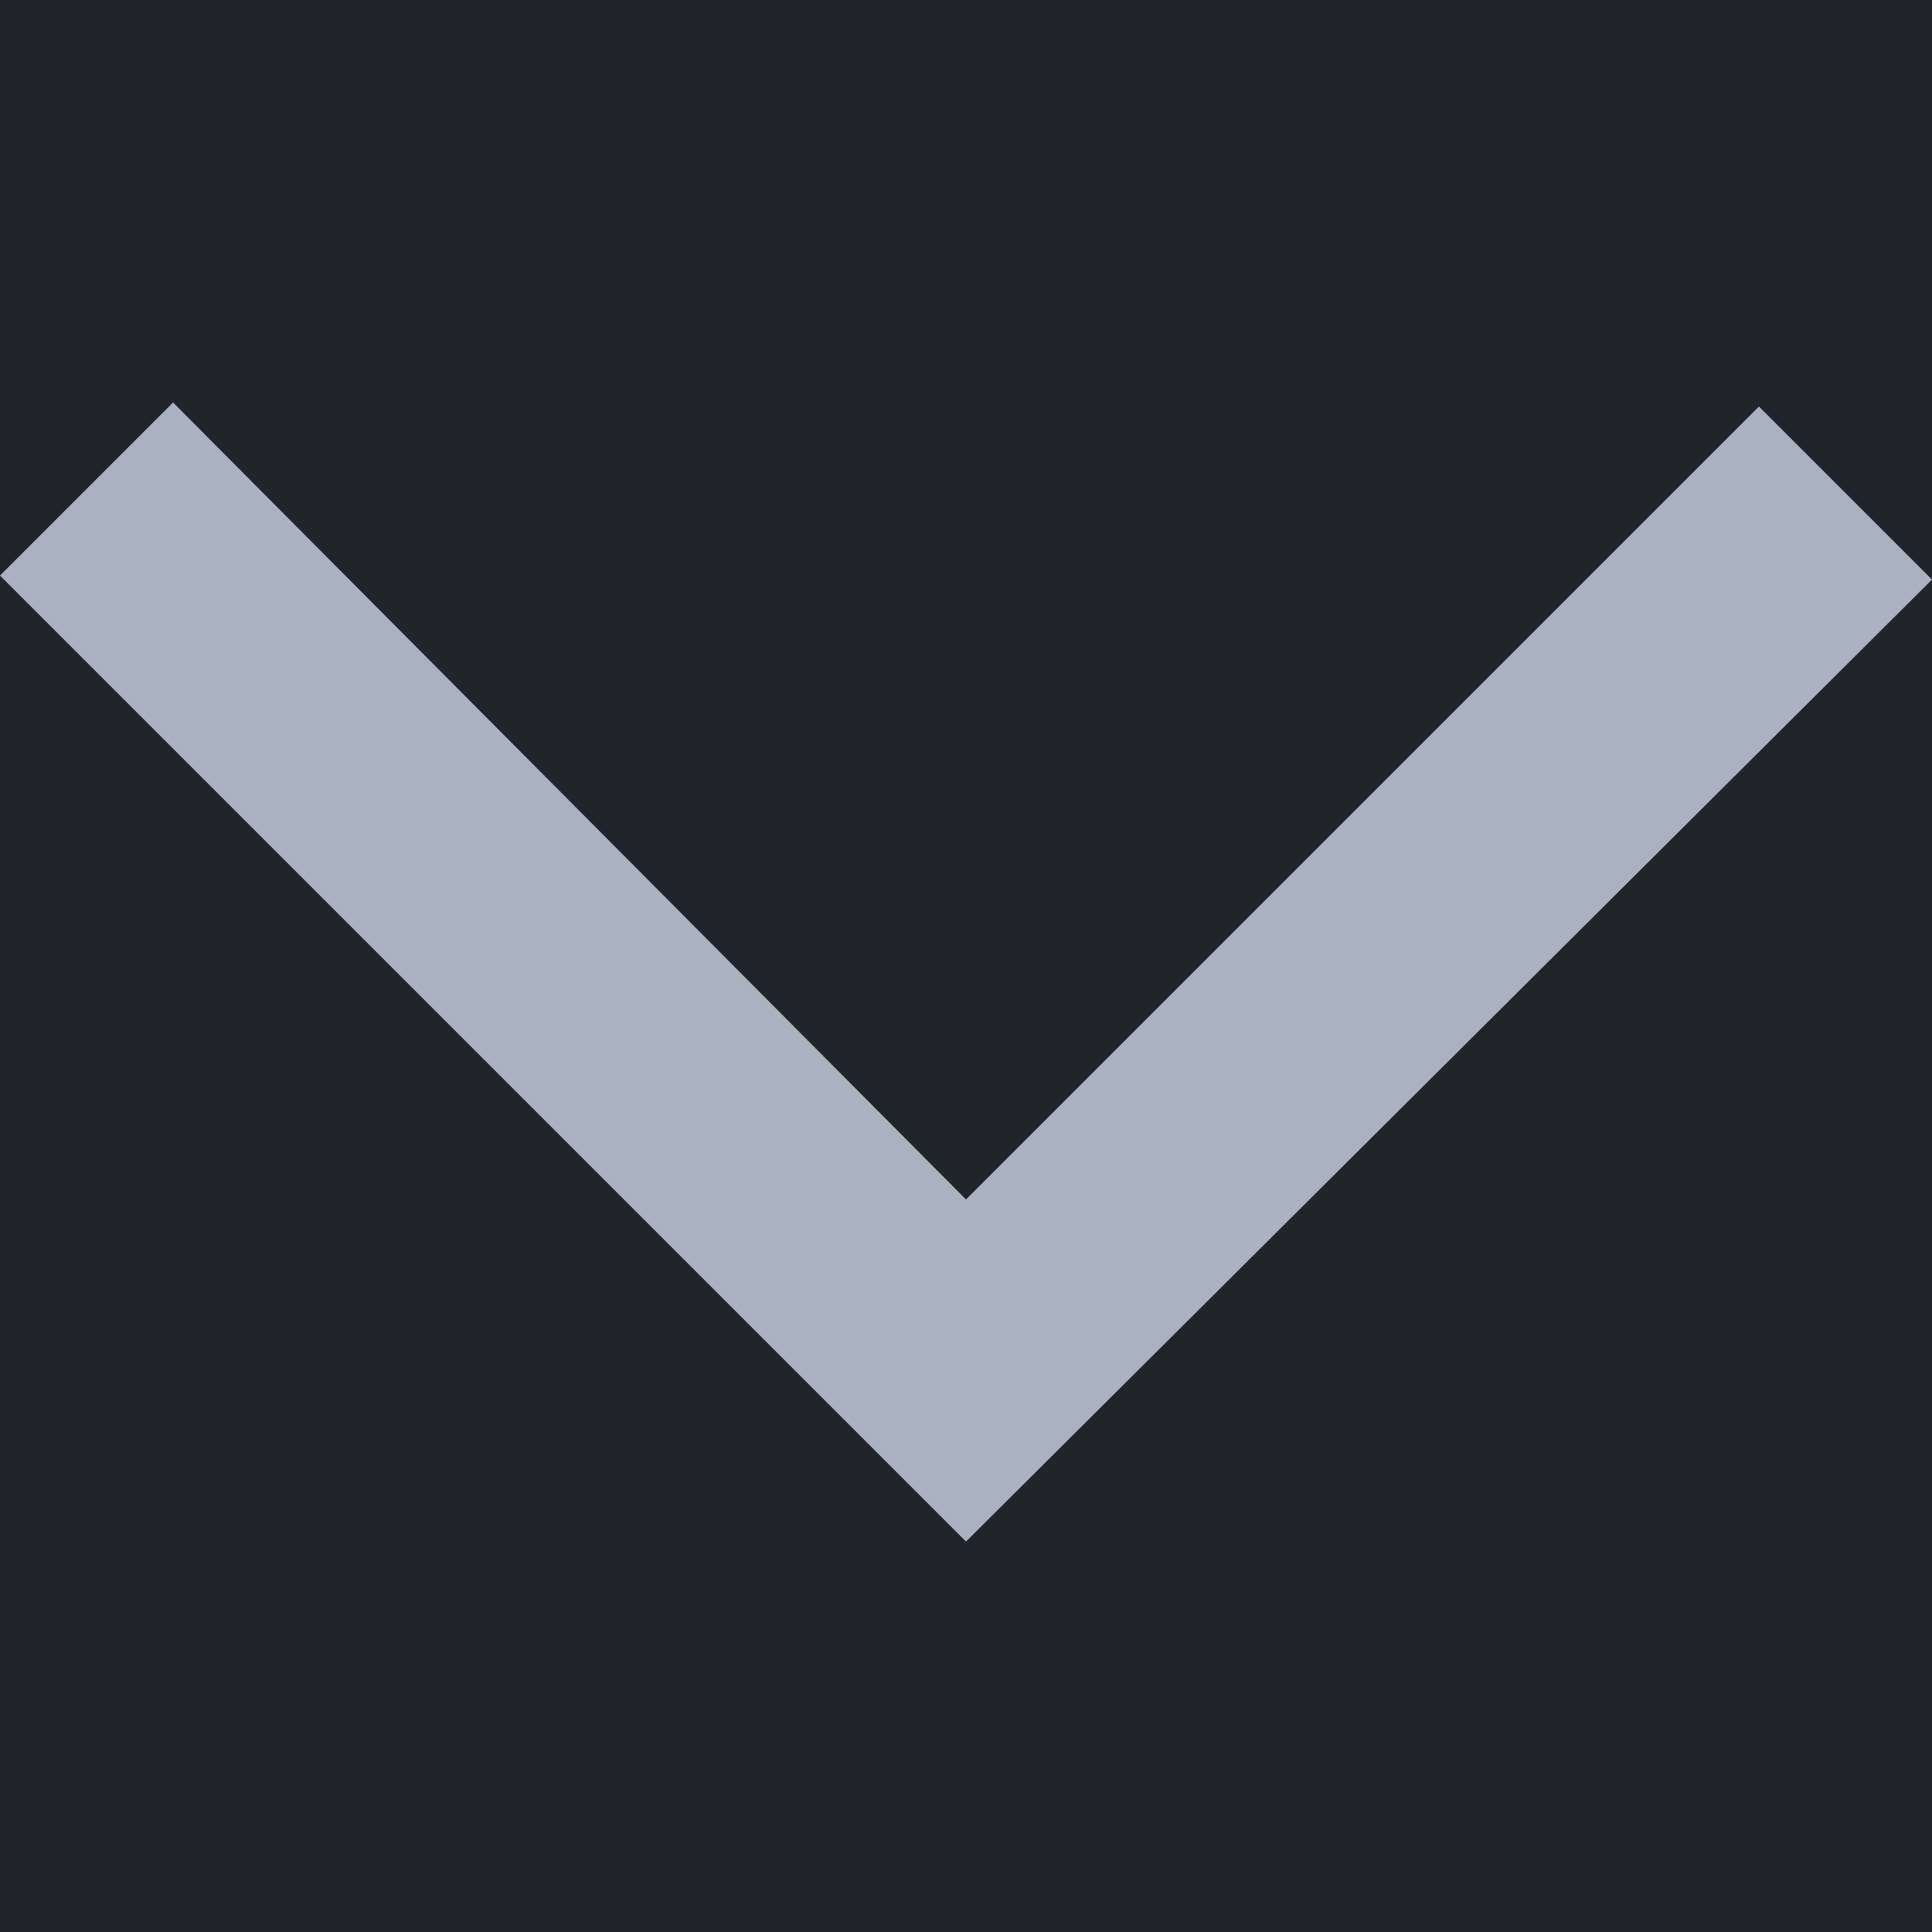 <svg width="24" height="24" viewBox="0 0 24 24" fill="none" xmlns="http://www.w3.org/2000/svg">
<rect width="24" height="24" fill="#20252B"/>
<path d="M12 19.15L0 7.15L2.15 5L12 14.9L21.85 5.05L24 7.2L12 19.15Z" fill="#ABB2BF"/>
</svg>
